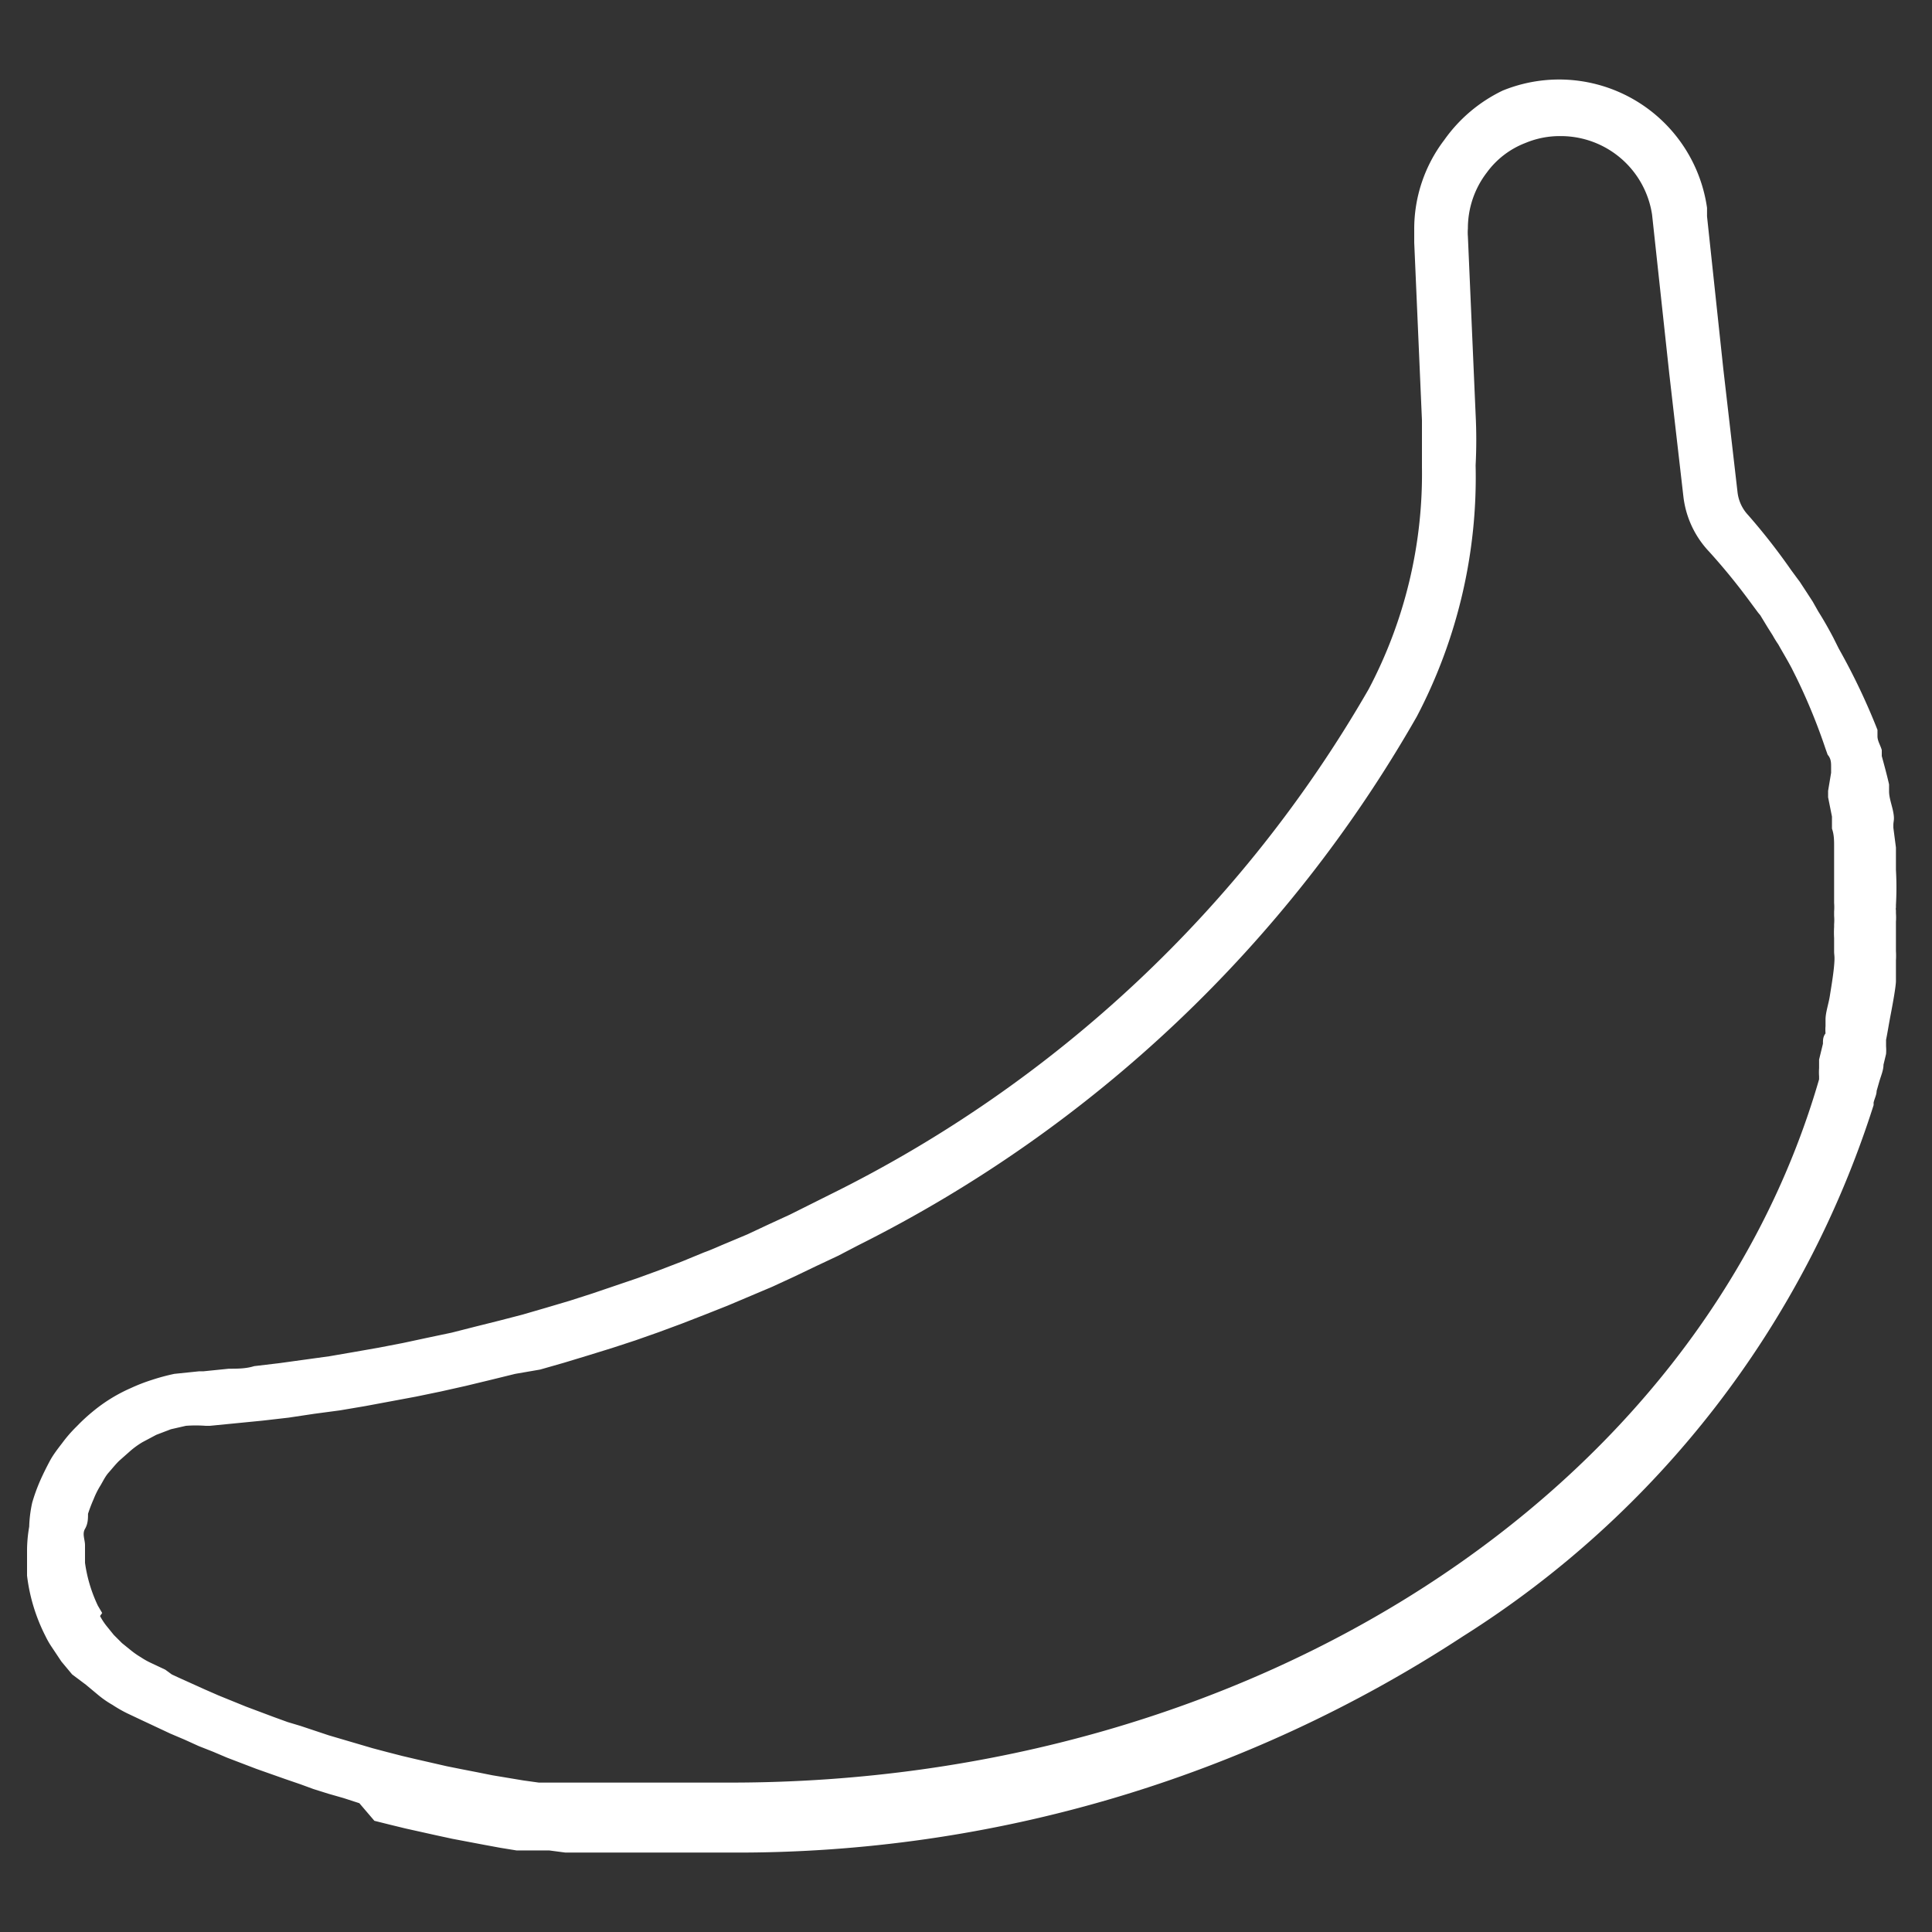 <svg id="Layer_1" data-name="Layer 1" xmlns="http://www.w3.org/2000/svg" viewBox="0 0 45 45"><rect x="0" y="0" width="45" height="45" fill="#333333" stroke="none"/><defs><style>.cls-1{fill:#fff;}</style></defs><path class="cls-1" d="M17.06,43.15H15.88l-.39,0-.39,0-.39,0-.39,0-.38,0-.39,0-.38,0-.38-.05-.38,0-.38,0-.37-.06-.38-.07-.37-.07-.37-.07-.37-.08-.36-.08-.36-.08-.37-.09-.36-.09L8.37,42,8,41.88l-.35-.1-.35-.11L7,41.56l-.35-.12-.34-.12-.34-.12-.34-.13-.34-.13-.33-.14-.33-.13-.33-.15-.33-.14-.32-.15-.17-.08-.15-.07-.36-.17a3.12,3.12,0,0,1-.35-.2,2.27,2.27,0,0,1-.32-.22L2,39.24,1.68,39l-.25-.3-.22-.33h0a2,2,0,0,1-.15-.26,4.19,4.19,0,0,1-.43-1.41q0-.3,0-.6h0a3.29,3.29,0,0,1,.05-.54A3,3,0,0,1,.75,35a4.24,4.24,0,0,1,.18-.5c.07-.16.15-.32.23-.47s.19-.29.29-.42a3.17,3.17,0,0,1,.34-.39,4.14,4.14,0,0,1,.38-.35,3.72,3.72,0,0,1,.88-.54,4.14,4.14,0,0,1,.49-.19A4.94,4.94,0,0,1,4.06,32l.58-.06h.1l.59-.06c.2,0,.4,0,.59-.06l.59-.07.58-.08.58-.08.58-.1.57-.1.57-.11.56-.12.57-.12.55-.14.56-.14.54-.14.55-.16.54-.16.53-.17.53-.18.53-.18.52-.19.52-.2.51-.21c.17-.06.34-.14.51-.21l.5-.21.49-.23.5-.23.48-.24.46-.23A29.58,29.58,0,0,0,31.88,16.05a10.74,10.74,0,0,0,1.24-5.17c0-.37,0-.73,0-1.09v0l-.18-4.14c0-.1,0-.2,0-.3a3.42,3.42,0,0,1,.7-2.09A3.54,3.54,0,0,1,35,2.11a3.48,3.48,0,0,1,4.76,2.73l0,.2.38,3.56.33,2.86a.93.93,0,0,0,.25.54,14.6,14.6,0,0,1,1,1.28l.14.19,0,0,.06.08.17.26.13.2,0,0,.13.23c.12.19.24.4.35.61l.13.26h0A15.14,15.14,0,0,1,43.73,17l0,.15c0,.11.07.21.1.32l0,.14c.06.22.12.44.17.66l0,.16c0,.16.07.33.1.5s0,.19,0,.29v.06l.06.46,0,.19,0,.33v0a7.22,7.22,0,0,1,0,.82v.06a.13.13,0,0,0,0,.06v.07a1.34,1.34,0,0,1,0,.2h0v.11c0,.08,0,.15,0,.23v.05l0,.29h0a1.8,1.8,0,0,1,0,.22s0,.08,0,.13,0,.23,0,.35-.07.51-.12.77-.07.4-.11.6l0,.15a1.16,1.16,0,0,1,0,.18v0l-.06.25c0,.13-.06.26-.1.4l-.06.21v0c0,.09-.05.18-.07.27l0,.06a22.77,22.77,0,0,1-9.56,12.37A30.84,30.84,0,0,1,17.06,43.15ZM2.33,37.64a1.5,1.5,0,0,0,.15.23l.17.21.19.19.21.17a1.88,1.88,0,0,0,.23.16,1.71,1.71,0,0,0,.23.13l.34.16L4,39l.15.07.31.14.31.14.32.14.32.13.32.13.32.12.32.12.33.12L7,40.2l.33.11.33.11.34.1.34.1.34.1.34.09.35.09.34.08.35.08.35.08.35.07.36.07.35.07.36.06.36.06.36.05.37,0,.36,0,.37,0,.37,0,.37,0,.37,0,.37,0,.38,0h.37l.38,0h.76c12.13,0,22.56-6.73,25.35-16.38l0-.07a1.33,1.33,0,0,1,0-.19v0l0-.2.09-.37c0-.09,0-.16.06-.24h0a1,1,0,0,1,0-.17l0-.15c0-.17.07-.36.1-.55s.08-.48.1-.71,0-.23,0-.33,0-.08,0-.12h0c0-.06,0-.13,0-.19v0a2.28,2.28,0,0,1,0-.26v-.06a1.27,1.27,0,0,0,0-.2h0v-.1h0a1.34,1.34,0,0,0,0-.2h0v-.16q0-.33,0-.69v0l0-.3,0-.17c0-.13,0-.27-.05-.41v0c0-.1,0-.19,0-.28l-.09-.45,0-.15L42.65,18l0-.14c0-.09,0-.19-.08-.28l-.05-.14a13.75,13.75,0,0,0-.67-1.64h0l-.12-.24c-.1-.19-.21-.37-.31-.55a2.39,2.39,0,0,1-.13-.21v0l-.12-.19L41,14.33h0l-.05-.06,0,0L40.75,14a14.73,14.73,0,0,0-.94-1.15,2.24,2.24,0,0,1-.6-1.28l-.33-2.87L38.48,5a2.15,2.15,0,0,0-2.13-1.83,2.07,2.07,0,0,0-.82.16,2,2,0,0,0-.9.69,2.13,2.13,0,0,0-.44,1.3,1.21,1.21,0,0,0,0,.19v0l.18,4.14a11.72,11.72,0,0,1,0,1.19A12,12,0,0,1,33,16.69,30.87,30.87,0,0,1,20,29l-.48.25-.51.24-.5.24-.52.24-.52.22-.52.22-.53.21-.54.21-.54.2-.54.19-.55.18-.55.17-.56.17-.56.16L12,32l-.57.14-.58.14-.58.13-.58.12-.59.11-.59.11-.59.1-.6.08-.6.09-.61.07-.61.06-.61.06h-.1a3.08,3.08,0,0,0-.46,0l-.35.08-.34.13-.32.17a1.94,1.94,0,0,0-.29.21l-.26.23c-.09.09-.16.18-.24.27s-.13.2-.19.3a1.91,1.91,0,0,0-.16.32,3.42,3.42,0,0,0-.13.34c0,.11,0,.23-.07.35s0,.25,0,.38h0c0,.14,0,.27,0,.41a3.41,3.41,0,0,0,.3,1l.1.17ZM41.24,14.77Z"/></svg>